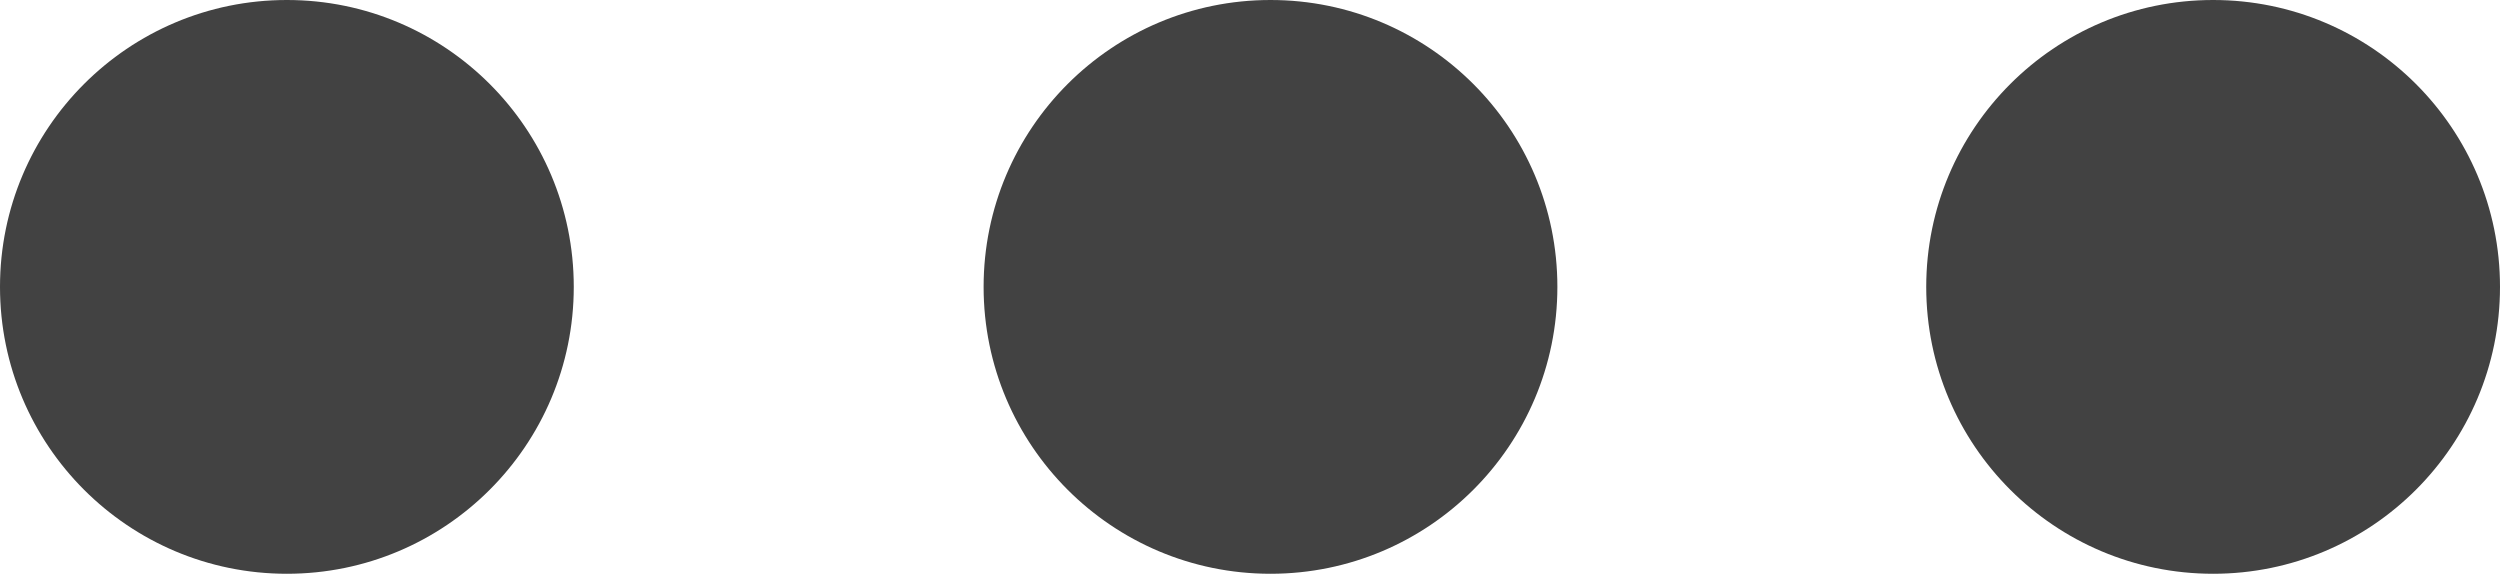 <svg xmlns="http://www.w3.org/2000/svg" viewBox="0 0 61 14"><defs><style>.cls-1{fill:#424242;}</style></defs><title>otros_1</title><g id="Capa_2" data-name="Capa 2"><g id="Capa_1-2" data-name="Capa 1"><circle class="cls-1" cx="7" cy="7" r="7"/><circle class="cls-1" cx="31" cy="7" r="7"/><circle class="cls-1" cx="54" cy="7" r="7"/></g></g></svg>